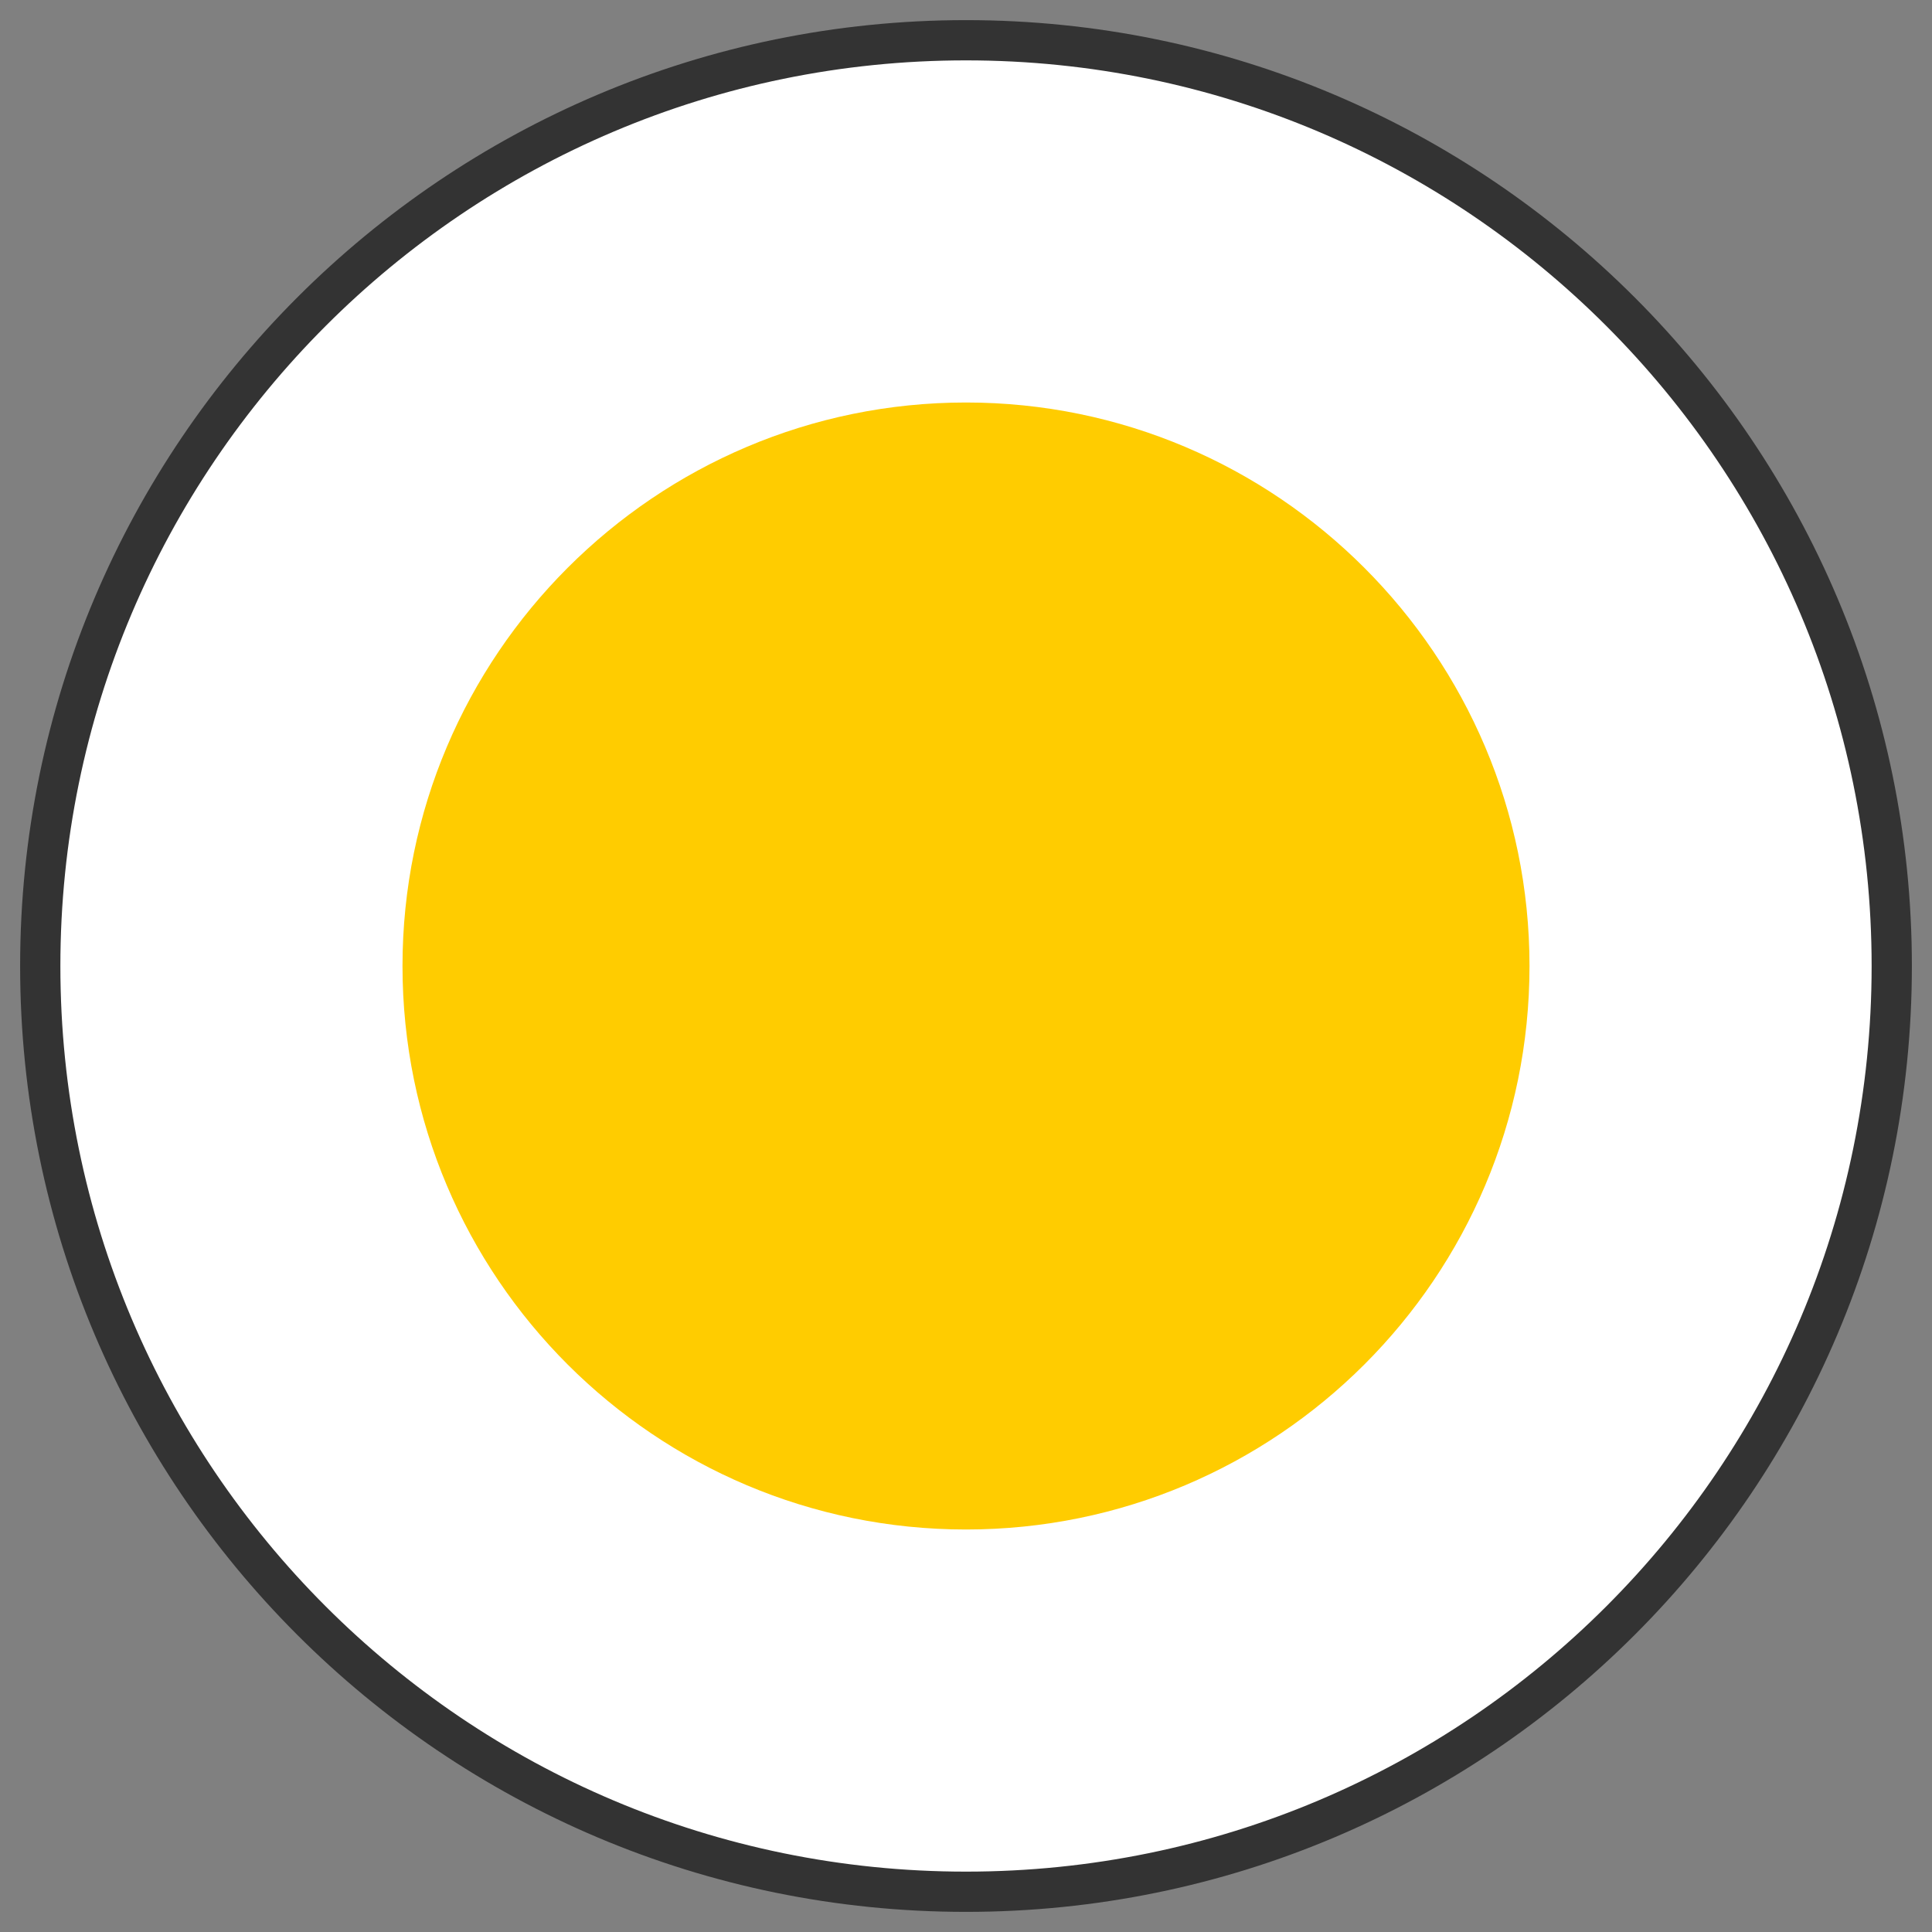 <svg version="1.1" xmlns="http://www.w3.org/2000/svg" xmlns:xlink="http://www.w3.org/1999/xlink" preserveAspectRatio="xMidYMid meet" viewBox="0 0 24 24" width="24" height="24"><rect x="0" y="0" width="24" height="24" fill="#808080" stroke="none"/><title>Punct Galben</title><defs><path d="M23.5 12C23.5 18.35 18.35 23.5 12 23.5C5.65 23.5 0.5 18.35 0.5 12C0.5 5.66 5.65 0.5 12 0.5C18.35 0.5 23.5 5.66 23.5 12Z" id="asr5rJ6Ev"></path><path d="M19 12C19 15.87 15.86 19 12 19C8.14 19 5 15.87 5 12C5 8.14 8.14 5 12 5C15.86 5 19 8.14 19 12Z" id="gaazFLMzq"></path></defs><g><g><g><use xlink:href="#asr5rJ6Ev" opacity="1" fill="#ffffff" fill-opacity="1"></use><g><use xlink:href="#asr5rJ6Ev" opacity="1" fill-opacity="0" stroke="#333333" stroke-width="0.5" stroke-opacity="1"></use></g></g><g><use xlink:href="#gaazFLMzq" opacity="1" fill="#ffcc00" fill-opacity="1"></use><g><use xlink:href="#gaazFLMzq" opacity="1" fill-opacity="0" stroke="#333333" stroke-width="0" stroke-opacity="1"></use></g></g></g></g></svg>